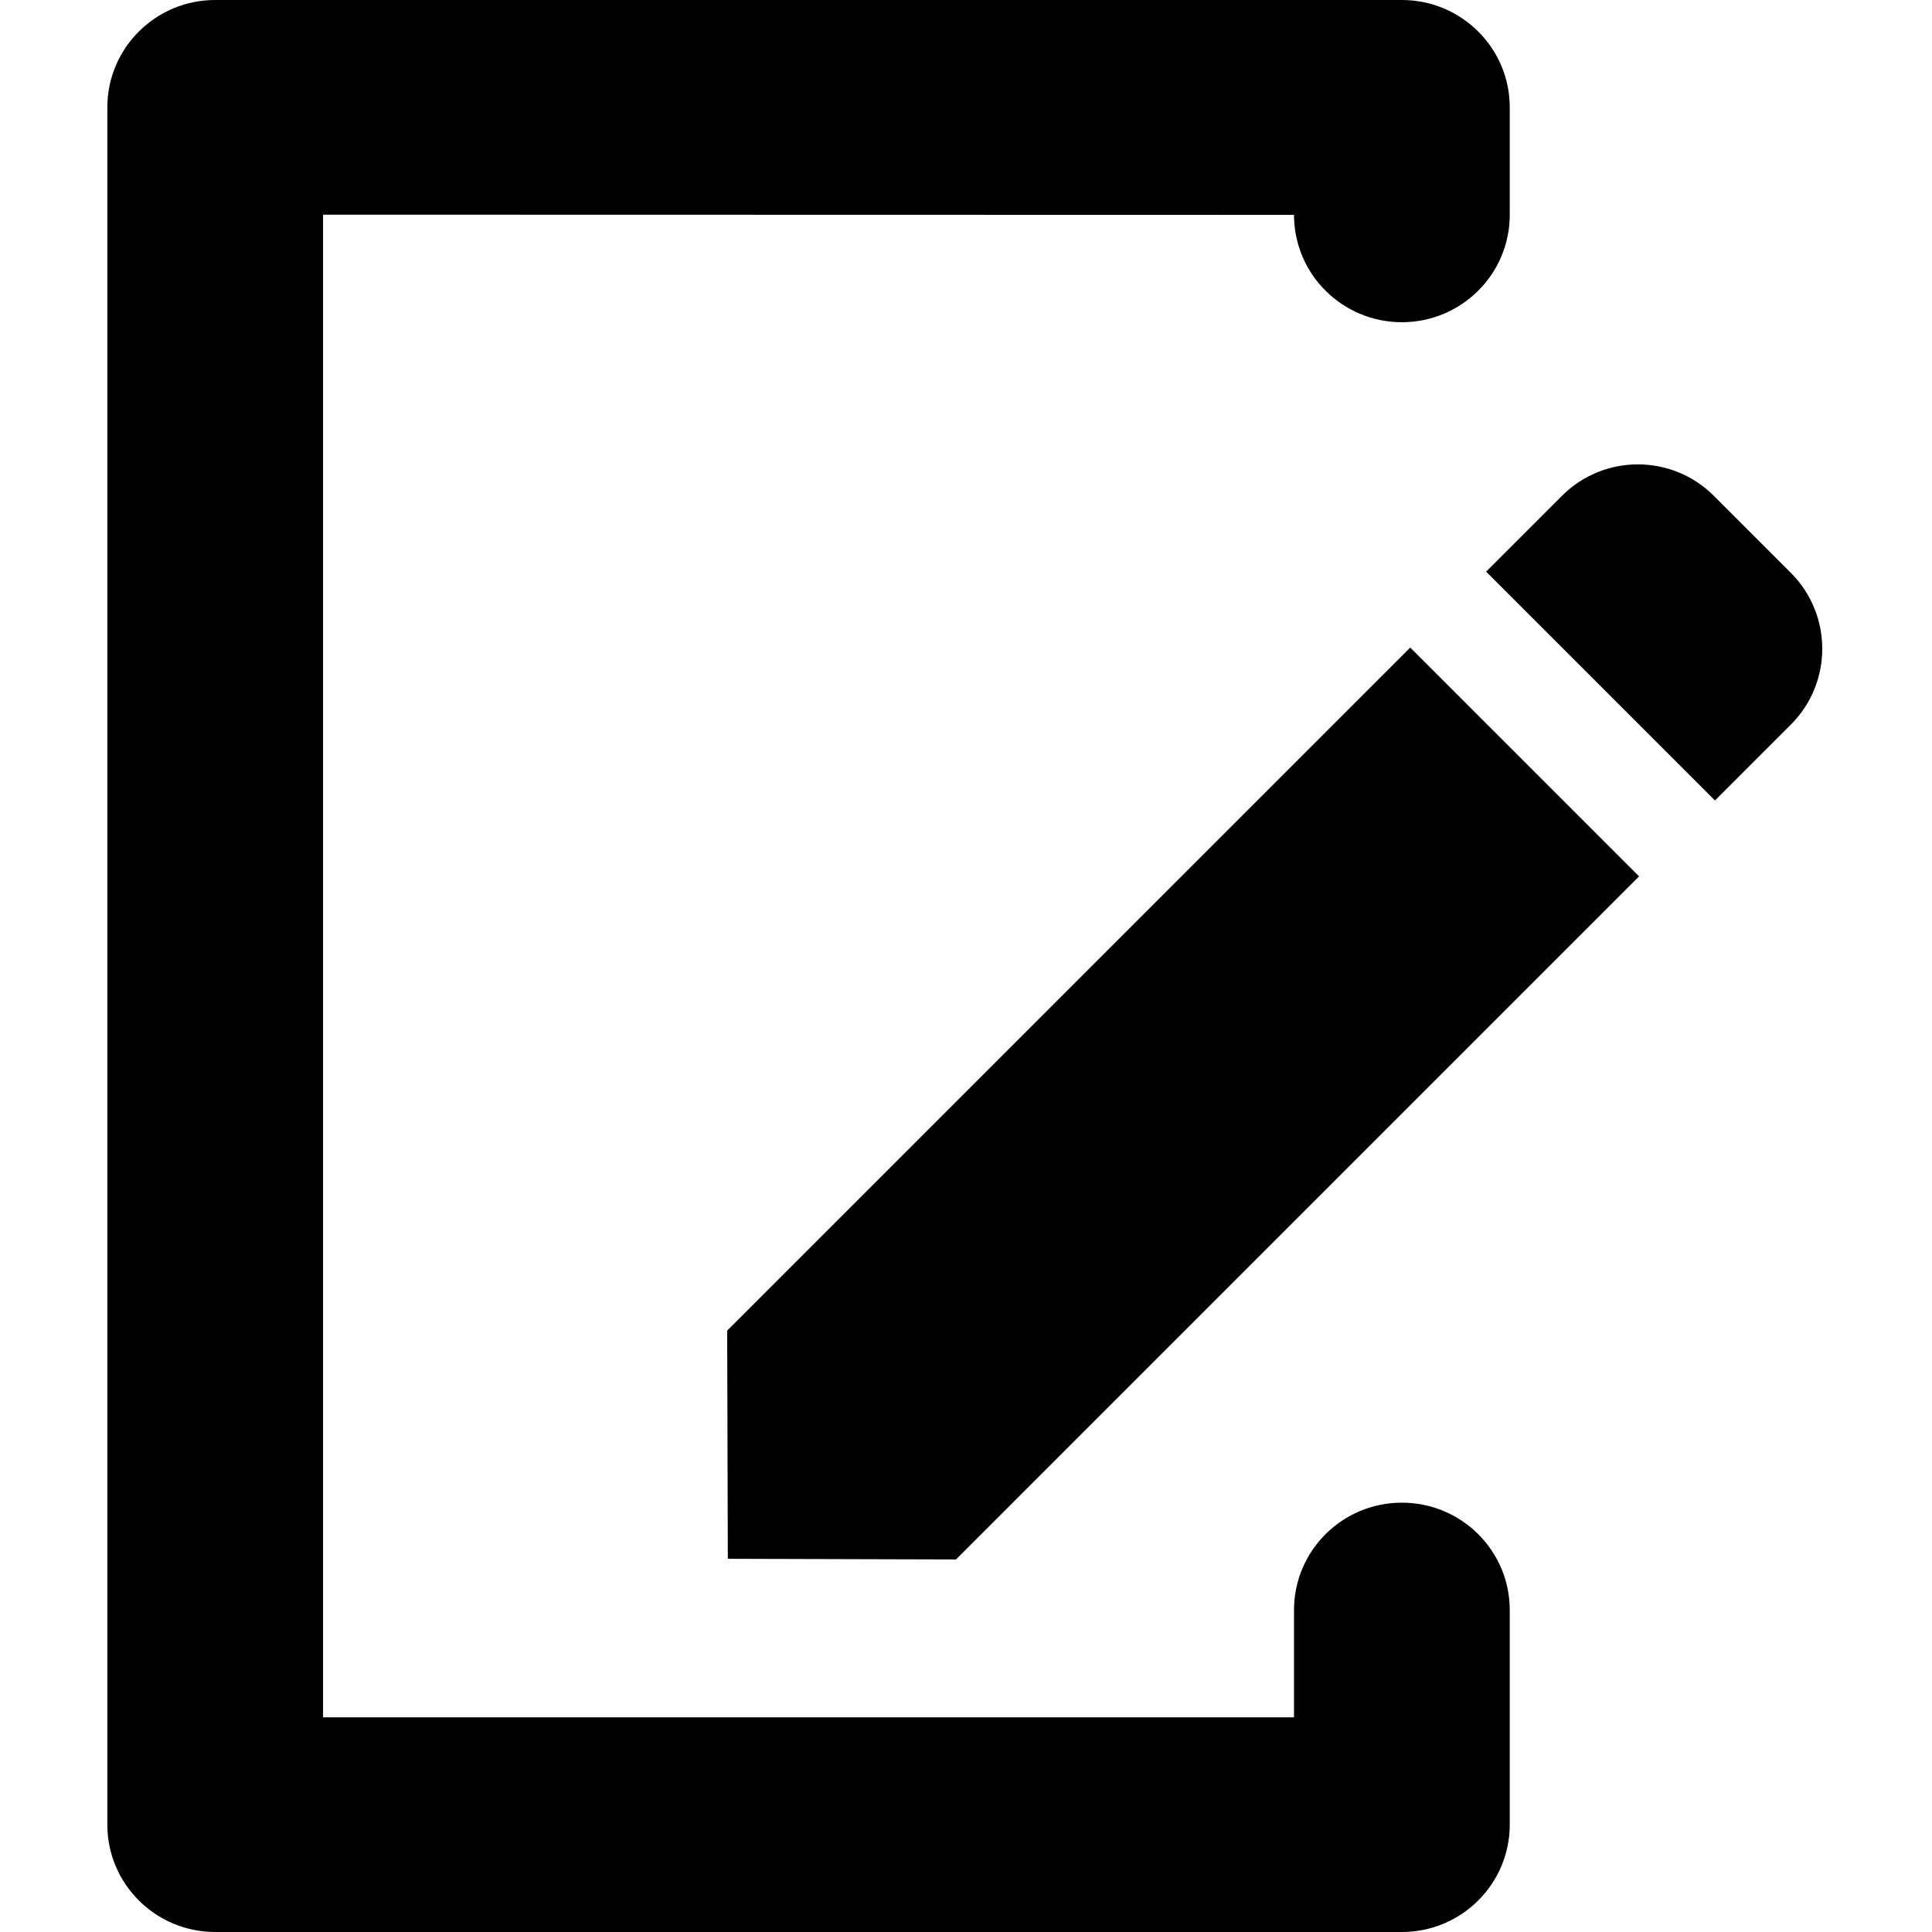 <svg xmlns="http://www.w3.org/2000/svg" width="18" height="18" viewBox="0 0 18 18">
  <path fill="#000"
    d="M12.056,15 C12.056,14.448 12.506,14 13.061,14 C13.616,14 14.066,14.448 14.066,15 L14.066,17 C14.066,17.552 13.616,18 13.061,18 L2.005,18 C1.45,18 1,17.552 1,17 L1,1 C1,0.448 1.45,-2.84217094e-14 2.005,-2.84217094e-14 L13.061,-2.84217094e-14 C13.616,-2.84217094e-14 14.066,0.448 14.066,1 L14.066,2.002 C14.066,2.554 13.616,3.002 13.061,3.002 C12.506,3.002 12.056,2.554 12.056,2.002 L3.01,2 L3.01,16 L12.056,16 L12.056,15 Z M15.978,7.458 L13.846,5.326 L14.553,4.619 C14.943,4.229 15.576,4.229 15.967,4.619 L16.685,5.337 C17.075,5.728 17.075,6.361 16.685,6.751 L15.978,7.458 Z M15.271,8.165 L8.907,14.529 L6.781,14.523 L6.775,12.397 L13.139,6.033 L15.271,8.165 Z" />
</svg>
